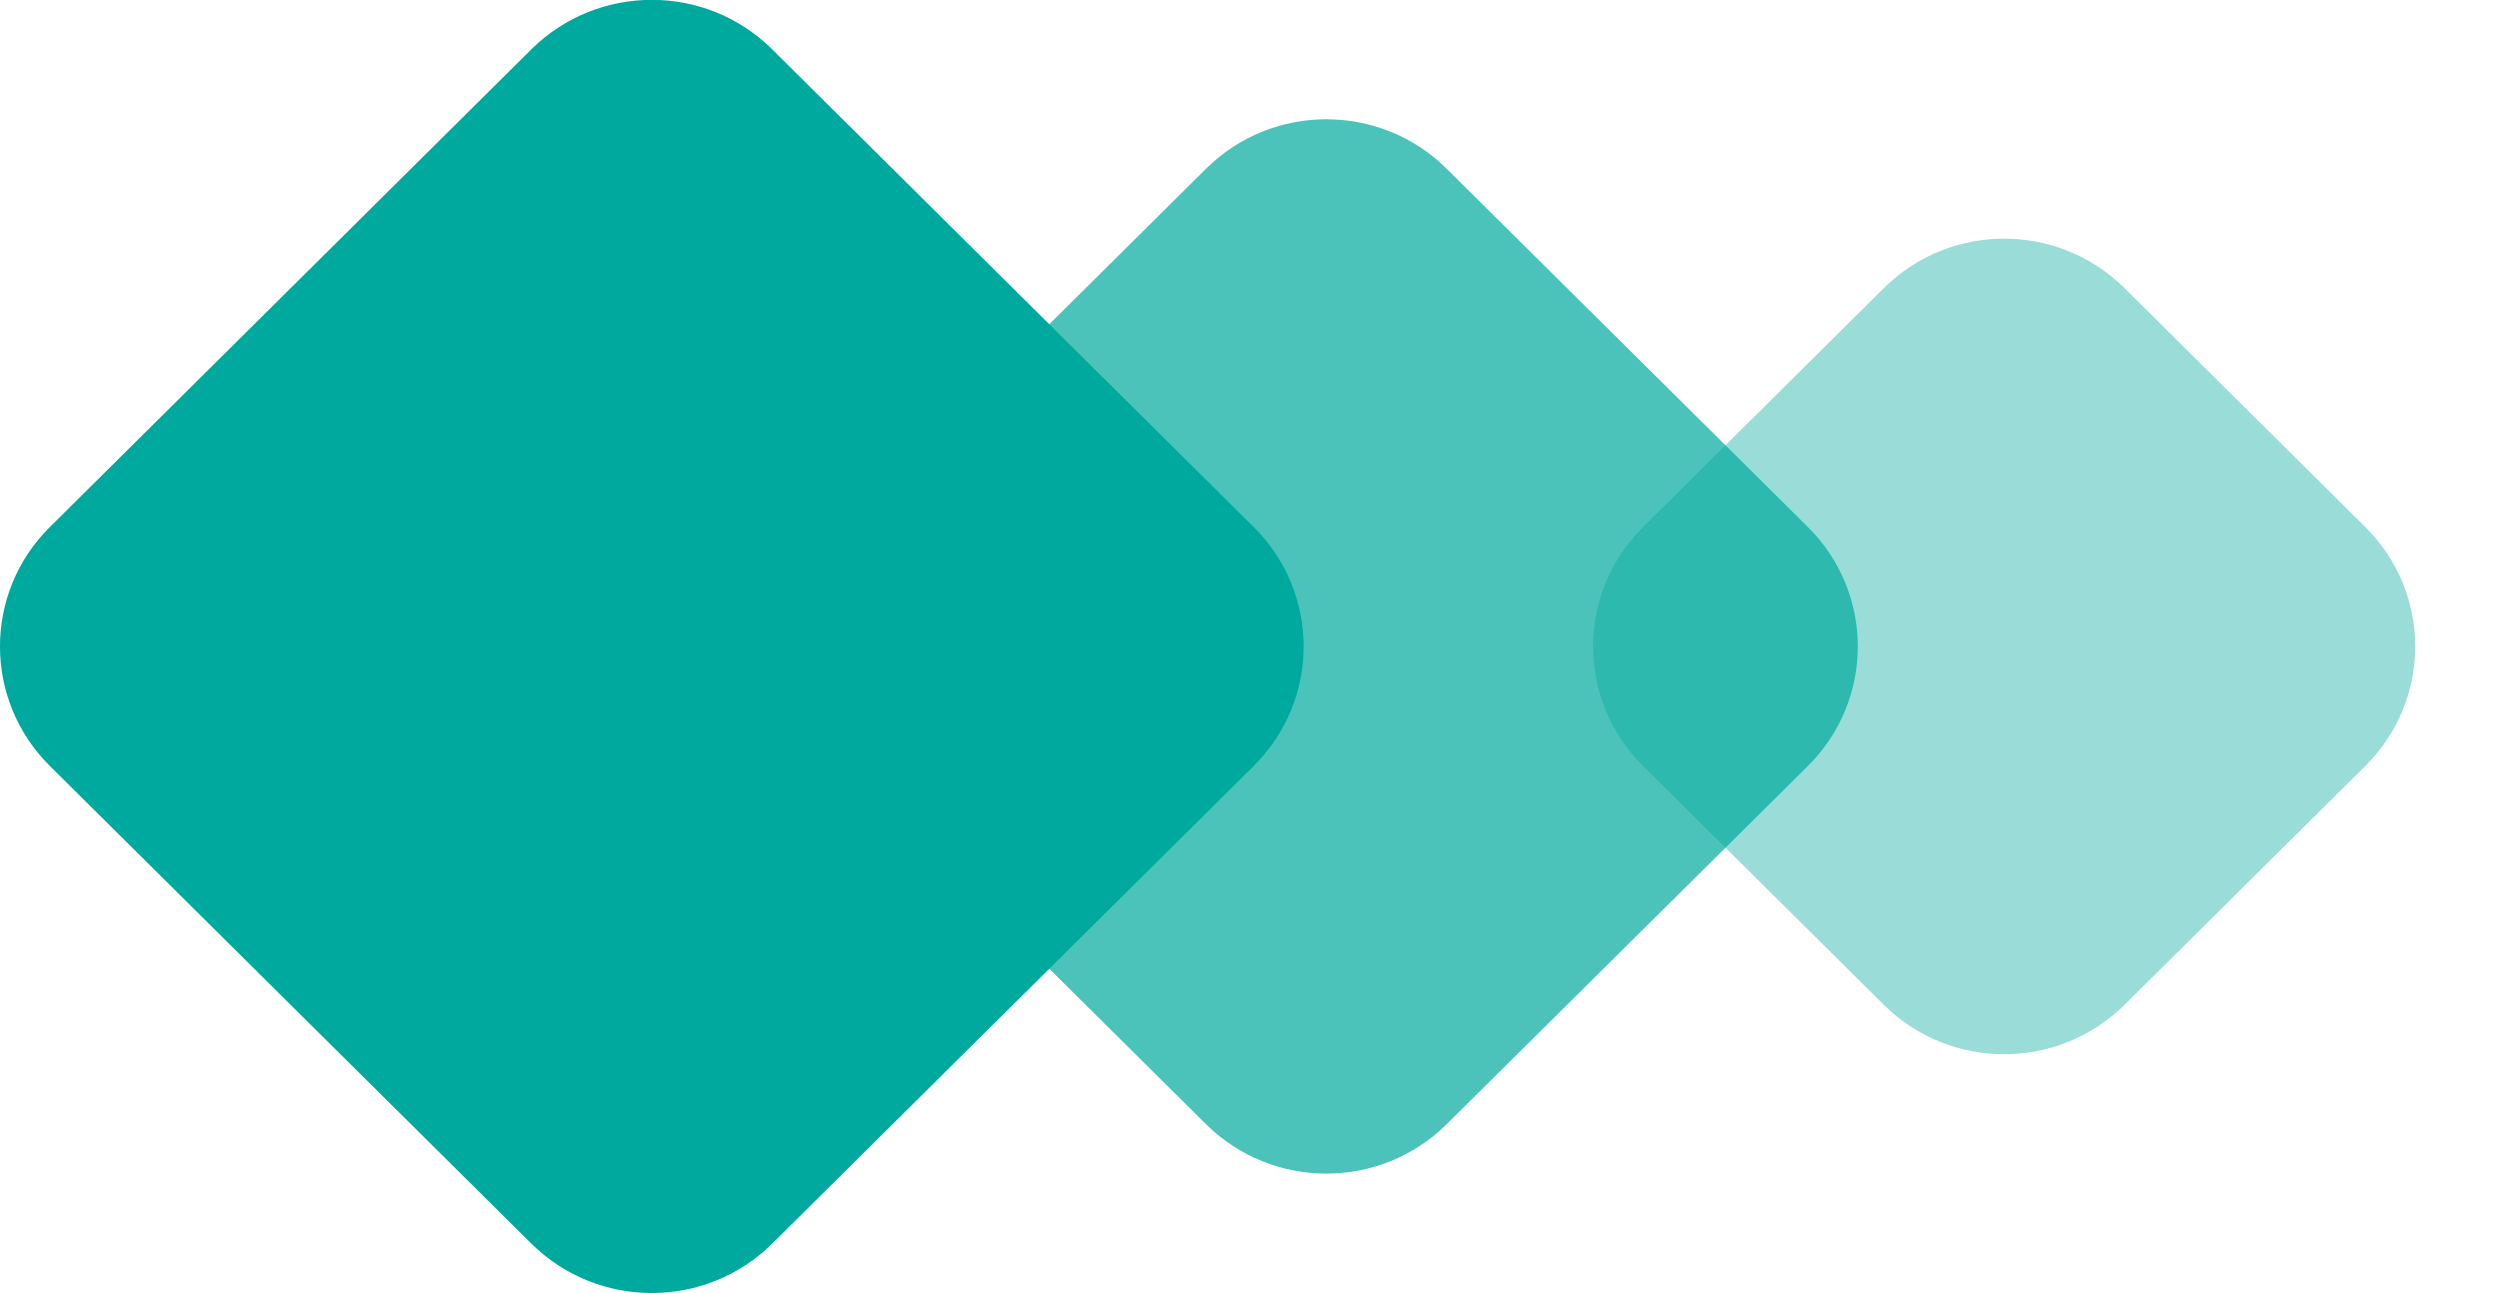 <svg 
 xmlns="http://www.w3.org/2000/svg"
 xmlns:xlink="http://www.w3.org/1999/xlink"
 width="29px" height="15px">
<path fill-rule="evenodd"  opacity="0.4" fill="rgb(0, 169, 157)"
 d="M24.645,3.343 L27.438,6.114 C28.209,6.879 28.209,8.119 27.438,8.885 L24.645,11.655 C23.873,12.420 22.623,12.420 21.852,11.655 L19.059,8.885 C18.287,8.119 18.287,6.879 19.059,6.114 L21.852,3.343 C22.623,2.577 23.873,2.577 24.645,3.343 Z"/>
<path fill-rule="evenodd"  opacity="0.702" fill="rgb(0, 169, 157)"
 d="M16.782,1.958 L20.972,6.114 C21.743,6.879 21.743,8.119 20.972,8.885 L16.782,13.040 C16.011,13.805 14.760,13.805 13.989,13.040 L9.800,8.885 C9.028,8.119 9.028,6.879 9.800,6.114 L13.989,1.958 C14.760,1.192 16.011,1.192 16.782,1.958 Z"/>
<path fill-rule="evenodd"  fill="rgb(0, 169, 157)"
 d="M8.957,0.572 L14.543,6.114 C15.315,6.879 15.315,8.119 14.543,8.885 L8.957,14.426 C8.186,15.190 6.936,15.190 6.164,14.426 L0.578,8.885 C-0.193,8.119 -0.193,6.879 0.578,6.114 L6.164,0.572 C6.936,-0.193 8.186,-0.193 8.957,0.572 Z"/>
</svg>